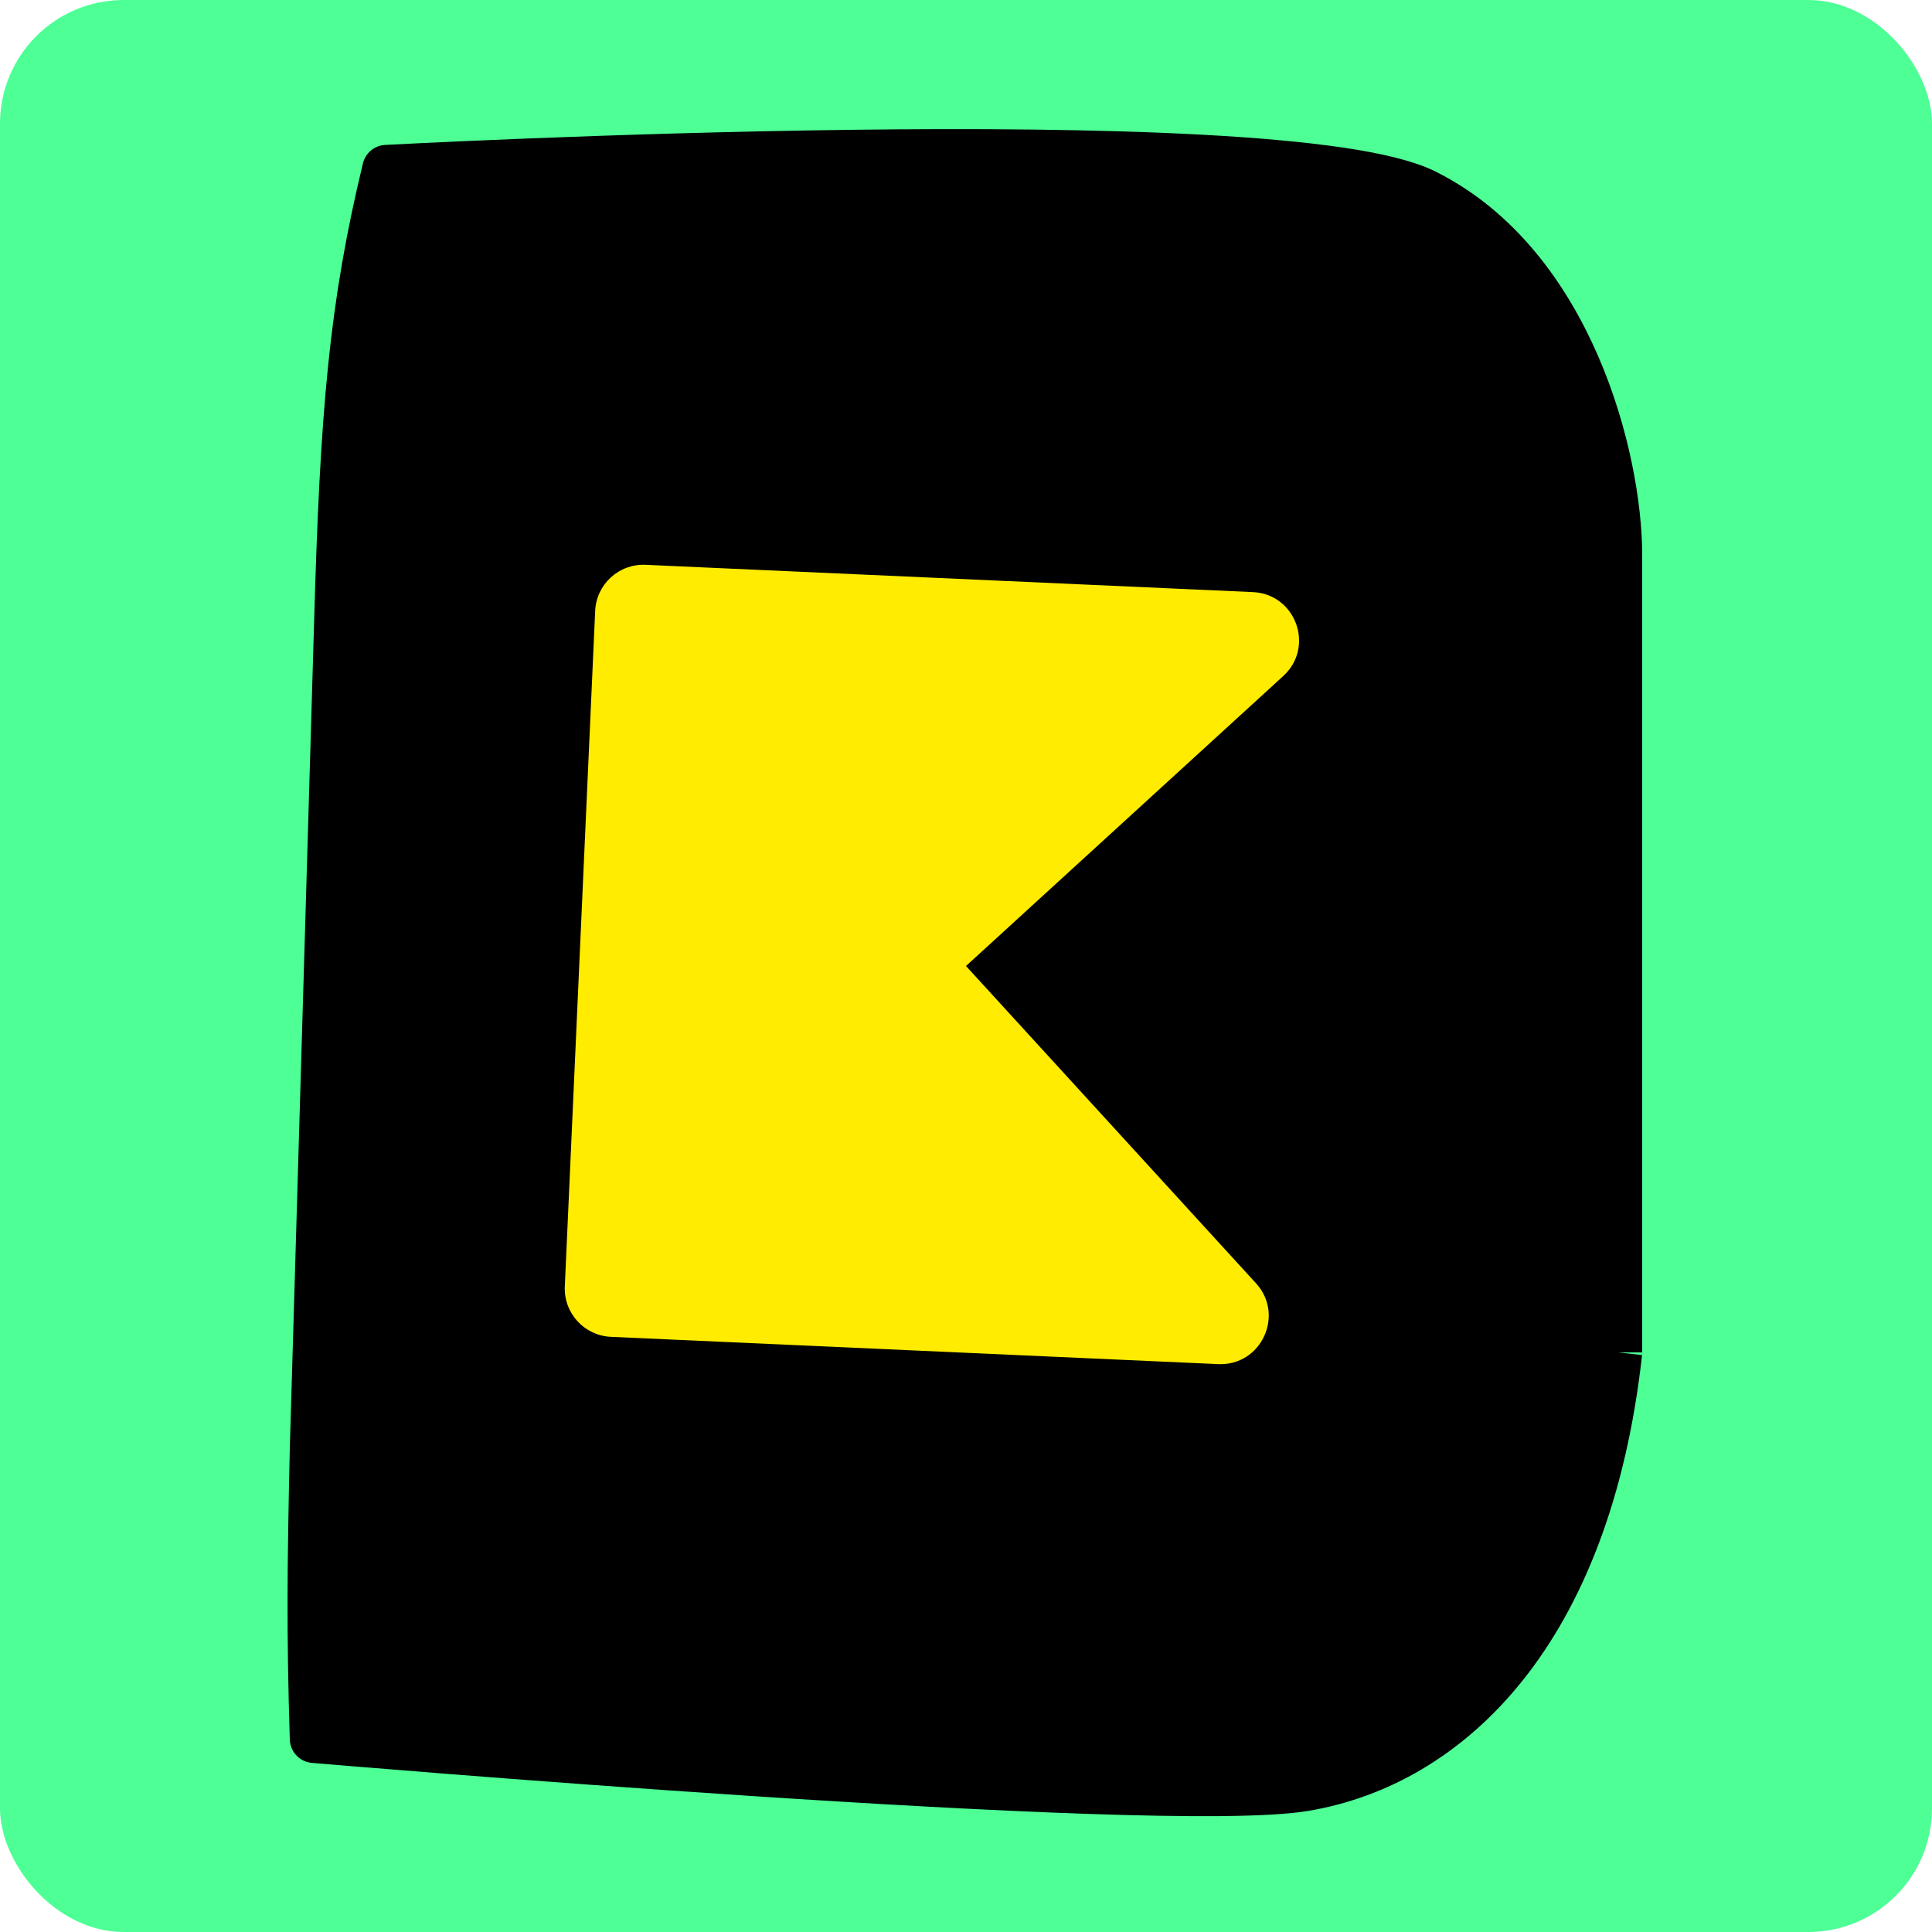 <svg width="500" height="500" viewBox="0 0 500 500" fill="none" xmlns="http://www.w3.org/2000/svg">
<rect width="500" height="500" rx="32" fill="#4DFF95"/>
<path d="M100 43.75C91.459 79.156 89.058 106.162 87.5 162.5L81.25 375C80.562 405.809 80.393 422.357 81.25 450C81.25 450 300 468.75 337.5 462.5C375 456.25 410.732 422.249 418.75 350V143.75C418.75 118.75 406.25 68.75 368.75 50C331.25 31.25 100 43.75 100 43.75Z" fill="black"/>
<path d="M418.75 350C410.732 422.249 375 456.25 337.5 462.5C300 468.75 81.25 450 81.25 450C80.393 422.357 80.562 405.809 81.25 375L87.5 162.5C89.058 106.162 91.459 79.156 100 43.75C100 43.75 331.25 31.25 368.75 50C406.25 68.75 418.75 118.75 418.75 143.75M418.75 350C418.75 350 418.75 168.75 418.75 143.75M418.75 350V143.75" stroke="black" stroke-width="12.5" stroke-linejoin="round"/>
<g clip-path="url(#clip0_1_19)">
<path d="M325.051 332.113C332.564 340.333 326.388 353.533 315.263 353.033L158.099 345.971C151.203 345.662 145.863 339.82 146.173 332.923L154.029 158.099C154.338 151.203 160.18 145.863 167.077 146.173L324.241 153.235C335.366 153.735 340.333 167.436 332.113 174.949L250 250L325.051 332.113Z" fill="#FFEC00"/>
</g>
<defs>
<clipPath id="clip0_1_19">
<rect width="200" height="200" fill="white" transform="translate(154.59 145.612) rotate(2.573)"/>
</clipPath>
</defs>
</svg>
